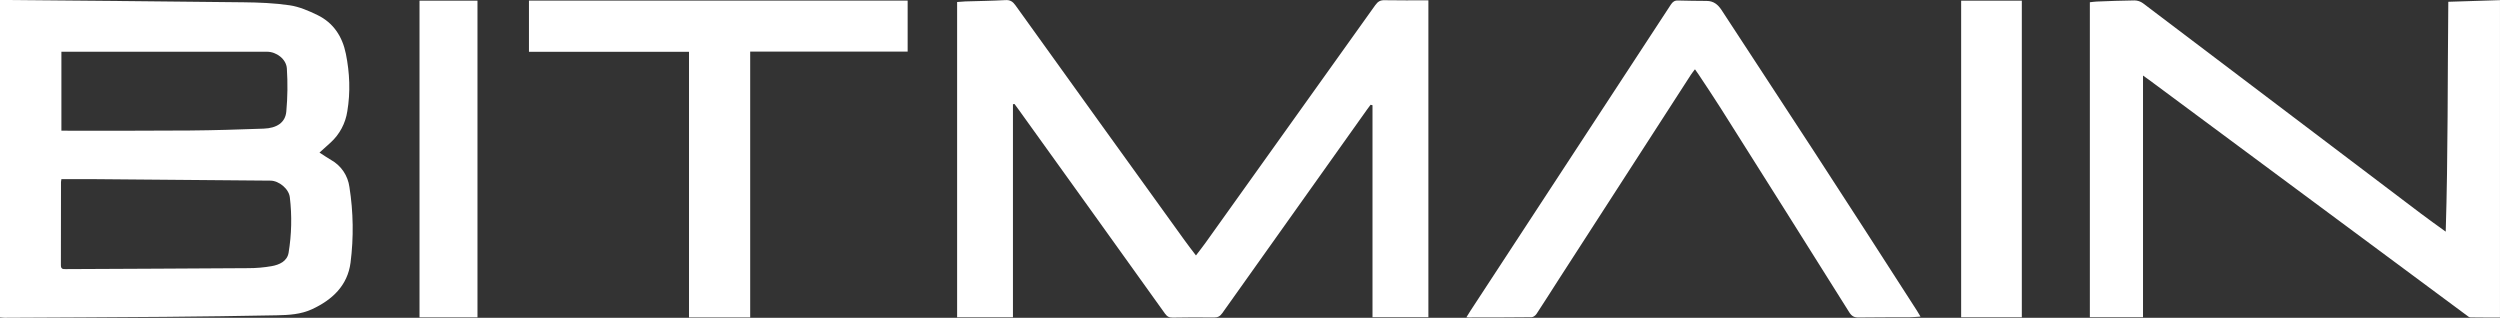 <svg width="118" height="15" viewBox="0 0 118 15" fill="none" xmlns="http://www.w3.org/2000/svg">
<rect x="0" y="0" width="118" height="15" fill="#333333" stroke="none"/>
<g clip-path="url(#clip0_103_1869)">
<path d="M15.08 7.202C15.311 7.35 15.465 7.457 15.627 7.551C15.86 7.68 16.06 7.863 16.21 8.085C16.361 8.307 16.457 8.563 16.493 8.83C16.679 10.01 16.697 11.21 16.546 12.395C16.405 13.48 15.683 14.153 14.723 14.597C14.196 14.839 13.639 14.87 13.081 14.882C11.305 14.916 9.531 14.941 7.758 14.956C5.244 14.977 2.731 14.986 0.217 14.999C0.148 14.999 0.081 14.99 -0.002 14.984V-0H0.234C3.985 0.034 7.737 0.063 11.488 0.108C12.218 0.116 12.953 0.144 13.674 0.25C14.125 0.317 14.569 0.509 14.985 0.711C15.738 1.077 16.162 1.726 16.326 2.544C16.507 3.441 16.545 4.346 16.393 5.253C16.307 5.821 16.03 6.341 15.61 6.724C15.445 6.876 15.278 7.026 15.08 7.202ZM2.898 8.454C2.889 8.498 2.882 8.543 2.879 8.587C2.879 9.899 2.879 11.21 2.874 12.521C2.874 12.7 2.967 12.703 3.095 12.702C5.974 12.687 8.852 12.677 11.731 12.657C12.097 12.657 12.461 12.625 12.822 12.562C13.183 12.498 13.55 12.336 13.621 11.934C13.764 11.068 13.784 10.186 13.68 9.314C13.636 8.913 13.166 8.53 12.768 8.526C9.929 8.502 7.09 8.478 4.25 8.454C3.801 8.452 3.353 8.454 2.898 8.454ZM2.898 2.443V6.169H3.104C5.049 6.169 6.995 6.176 8.94 6.16C10.108 6.151 11.274 6.113 12.44 6.072C13.063 6.051 13.468 5.787 13.514 5.264C13.575 4.589 13.583 3.911 13.54 3.235C13.514 2.787 13.045 2.442 12.606 2.442H2.898V2.443Z" fill="white"/>
<path d="M56.449 12.057C56.618 11.835 56.763 11.652 56.9 11.461C59.574 7.723 62.245 3.982 64.915 0.24C65.032 0.077 65.148 0.003 65.351 0.01C66.035 0.024 66.719 0.015 67.42 0.015V14.971H64.782V4.967L64.692 4.945C64.635 5.021 64.577 5.096 64.522 5.174C62.244 8.374 59.967 11.576 57.692 14.78C57.584 14.932 57.473 14.989 57.29 14.986C56.645 14.977 55.999 14.978 55.352 14.991C55.187 14.994 55.089 14.943 54.99 14.806C52.694 11.598 50.395 8.393 48.092 5.191C48.024 5.096 47.952 5 47.885 4.909L47.811 4.919V14.974H45.176V0.095C45.337 0.083 45.452 0.071 45.567 0.067C46.197 0.048 46.828 0.04 47.457 0.005C47.68 -0.008 47.801 0.072 47.929 0.25C50.582 3.946 53.239 7.638 55.901 11.328C56.069 11.564 56.248 11.791 56.449 12.057Z" fill="white"/>
<path d="M115.56 0.084L117.999 0.007V14.986C117.532 14.986 117.068 14.99 116.605 14.981C116.538 14.981 116.468 14.915 116.406 14.869C111.418 11.171 106.429 7.473 101.441 3.774C101.367 3.72 101.292 3.667 101.15 3.566V14.973H98.641V0.106C98.778 0.092 98.874 0.076 98.972 0.073C99.563 0.051 100.154 0.025 100.747 0.02C100.89 0.021 101.029 0.067 101.146 0.151C105.527 3.461 109.906 6.776 114.283 10.093C114.642 10.365 115.011 10.624 115.438 10.934C115.55 7.283 115.523 3.701 115.56 0.084Z" fill="white"/>
<path d="M69.215 14.974C69.285 14.861 69.34 14.768 69.399 14.679C72.554 9.859 75.709 5.039 78.863 0.219C78.95 0.086 79.041 0.019 79.201 0.024C79.651 0.037 80.102 0.041 80.555 0.044C80.874 0.044 81.081 0.207 81.256 0.472C82.715 2.711 84.187 4.94 85.644 7.181C87.263 9.671 88.876 12.166 90.481 14.666C90.531 14.744 90.577 14.825 90.648 14.943C90.439 14.956 90.265 14.975 90.088 14.976C89.302 14.98 88.516 14.971 87.73 14.985C87.521 14.988 87.403 14.926 87.286 14.742C85.268 11.526 83.245 8.314 81.216 5.105C80.876 4.566 80.519 4.039 80.169 3.508C80.123 3.437 80.072 3.37 80.002 3.27C79.925 3.373 79.862 3.449 79.809 3.531C77.722 6.759 75.637 9.987 73.554 13.216C73.209 13.751 72.871 14.291 72.52 14.822C72.473 14.893 72.37 14.97 72.292 14.971C71.304 14.983 70.316 14.982 69.327 14.983C69.29 14.982 69.252 14.979 69.215 14.974Z" fill="white"/>
<path d="M35.409 14.98H32.521V2.445H24.967V0.029H42.841V2.437H35.409V14.98Z" fill="white"/>
<path d="M95.43 0.032V14.976H92.566V0.032H95.43Z" fill="white"/>
<path d="M22.537 14.977H19.801V0.033H22.537V14.977Z" fill="white"/>
</g>
<defs>
<clipPath id="clip0_103_1869">
<rect width="118" height="15" fill="white"/>
</clipPath>
</defs>
</svg>
